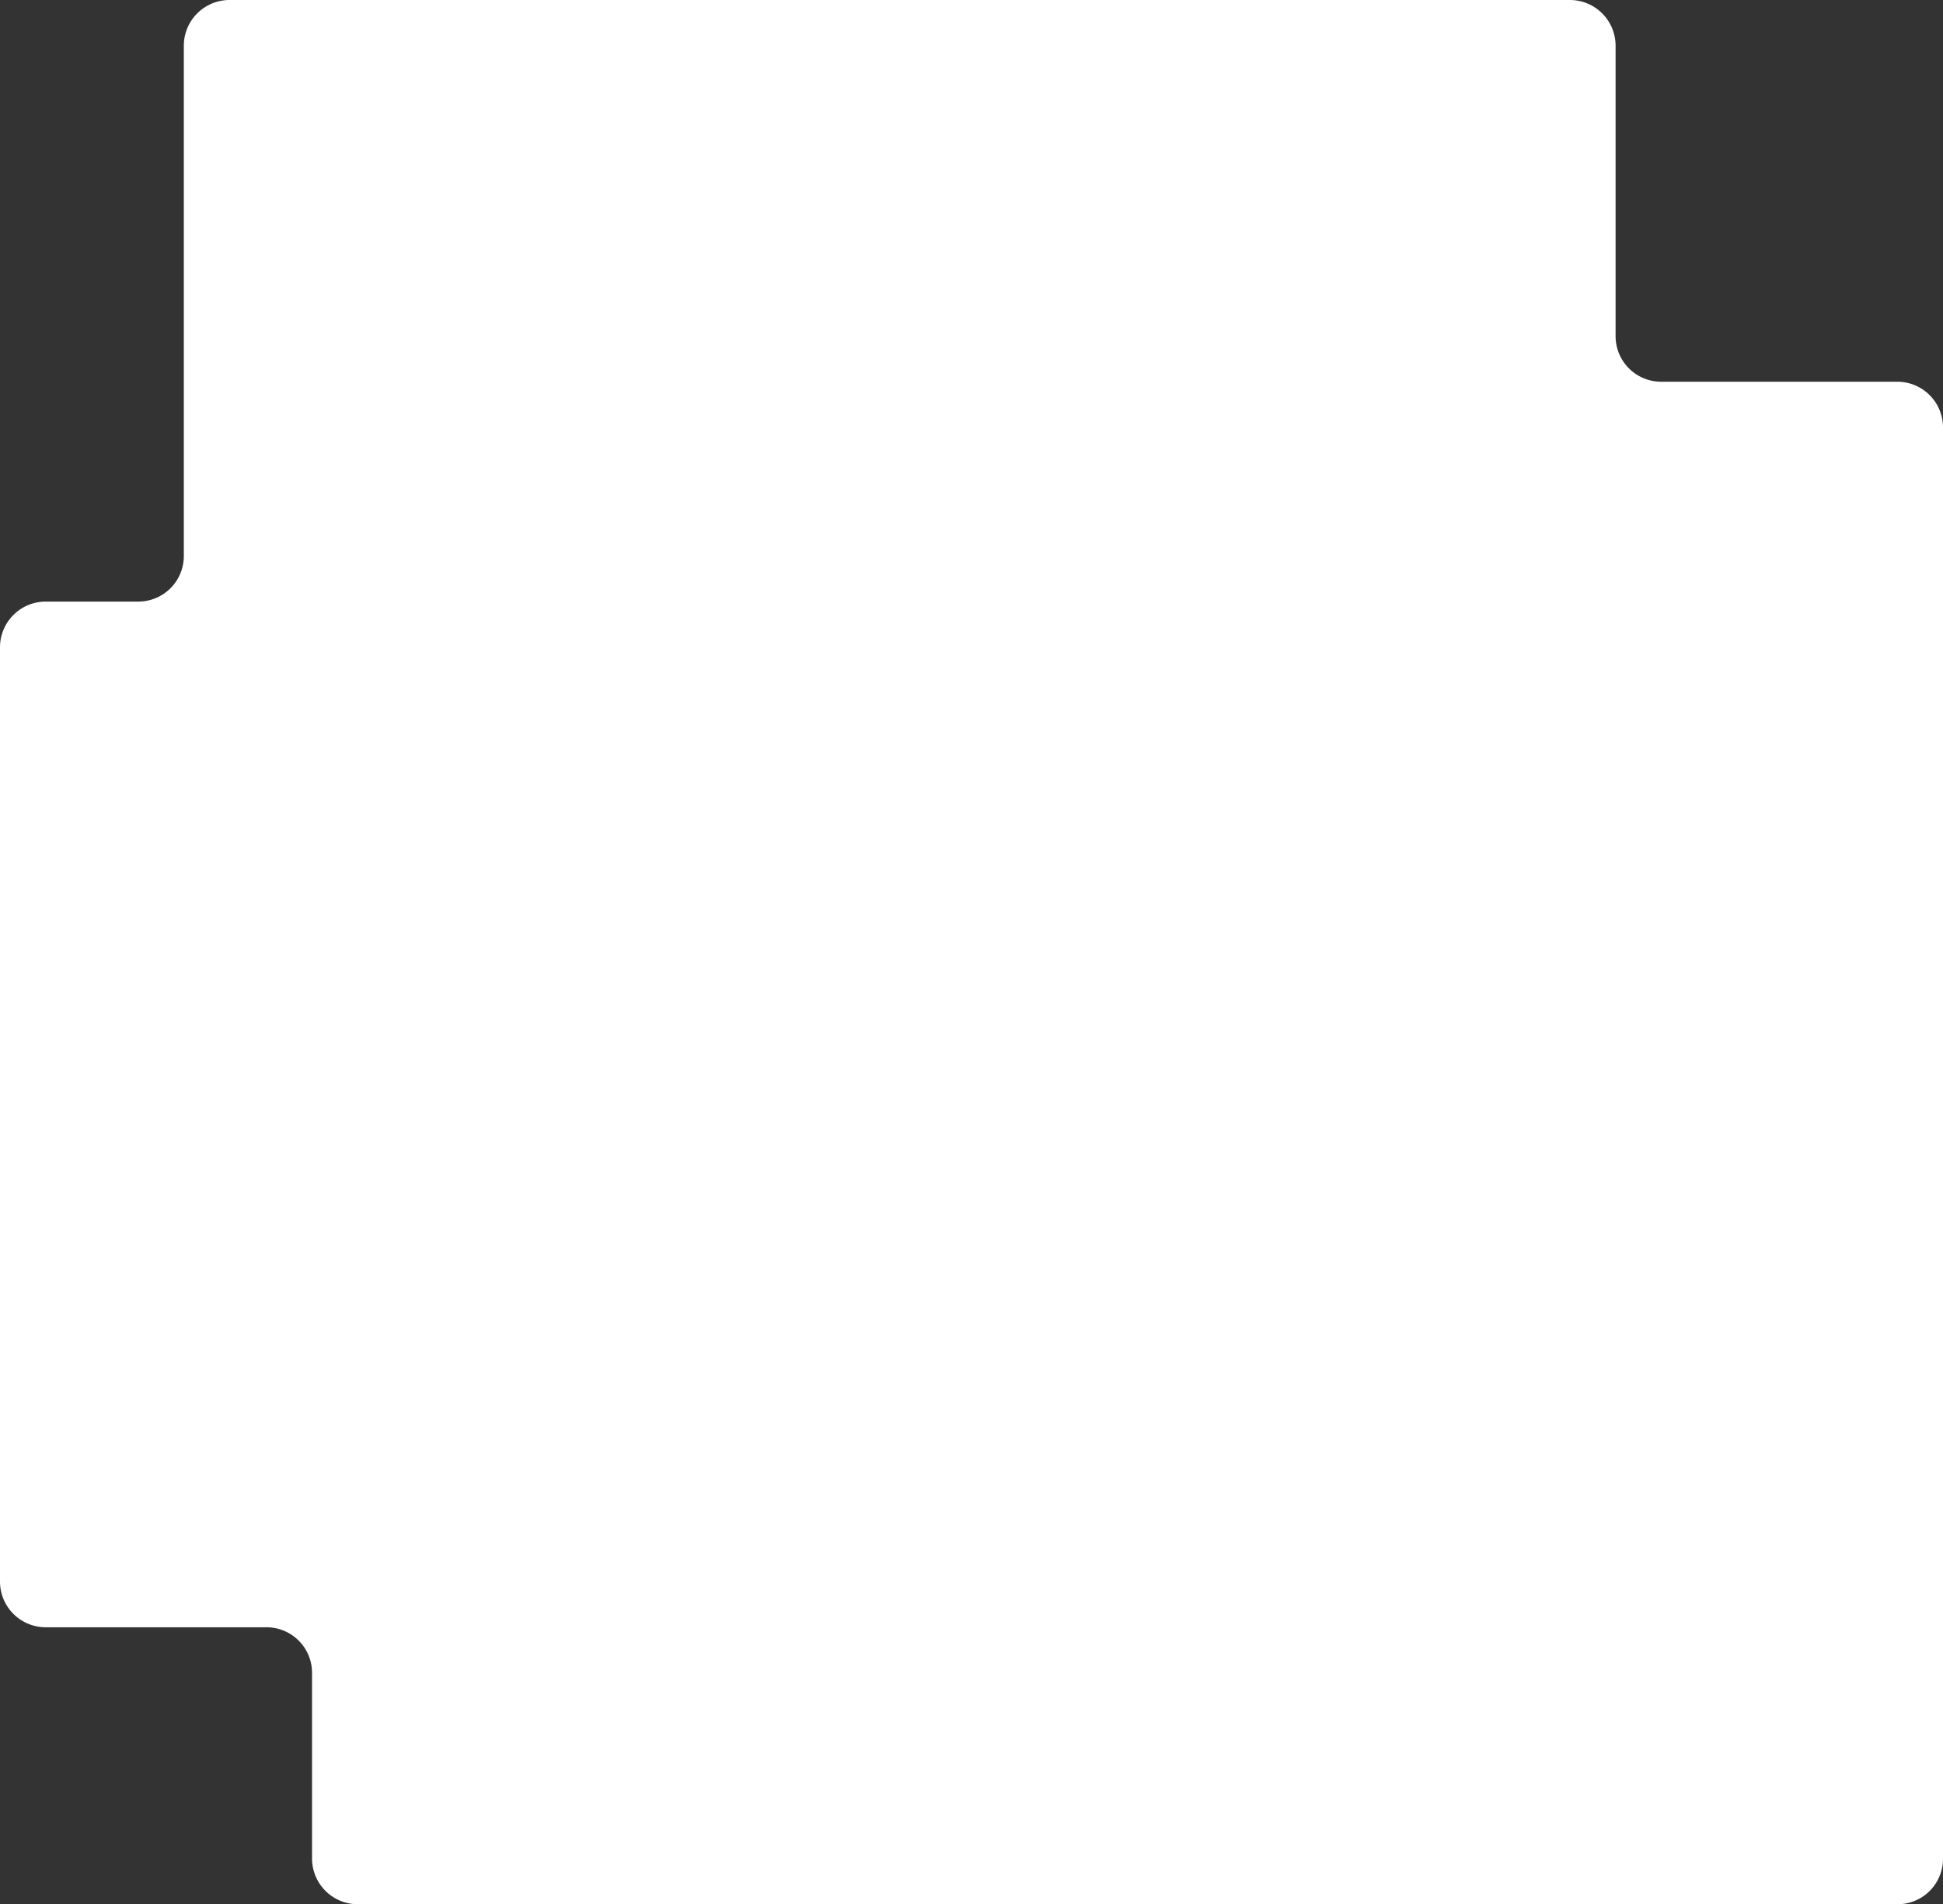 <svg xmlns="http://www.w3.org/2000/svg" width="740.186" height="725.474" viewBox="0 0 740.186 725.474">
  <rect x="0" y="0" width="740.186" height="725.474" fill="#333333" stroke="none"/>
  <path id="_291781437_408628897969581_7022592583326603974_n" data-name="291781437_408628897969581_7022592583326603974_n" d="M740.186,162.915V708.1a17.309,17.309,0,0,1-17.246,17.371H136.231a17.423,17.423,0,0,1-17.359-17.487V637.373a17.356,17.356,0,0,0-17.292-17.419H17.359A17.423,17.423,0,0,1,0,602.468V246.677a17.423,17.423,0,0,1,17.359-17.485H52.735a17.356,17.356,0,0,0,17.292-17.418V17.487A17.423,17.423,0,0,1,87.386,0H598.1a17.423,17.423,0,0,1,17.359,17.487V128.01a17.355,17.355,0,0,0,17.292,17.418h90.08a17.423,17.423,0,0,1,17.359,17.487" fill="#fff"/>
</svg>
